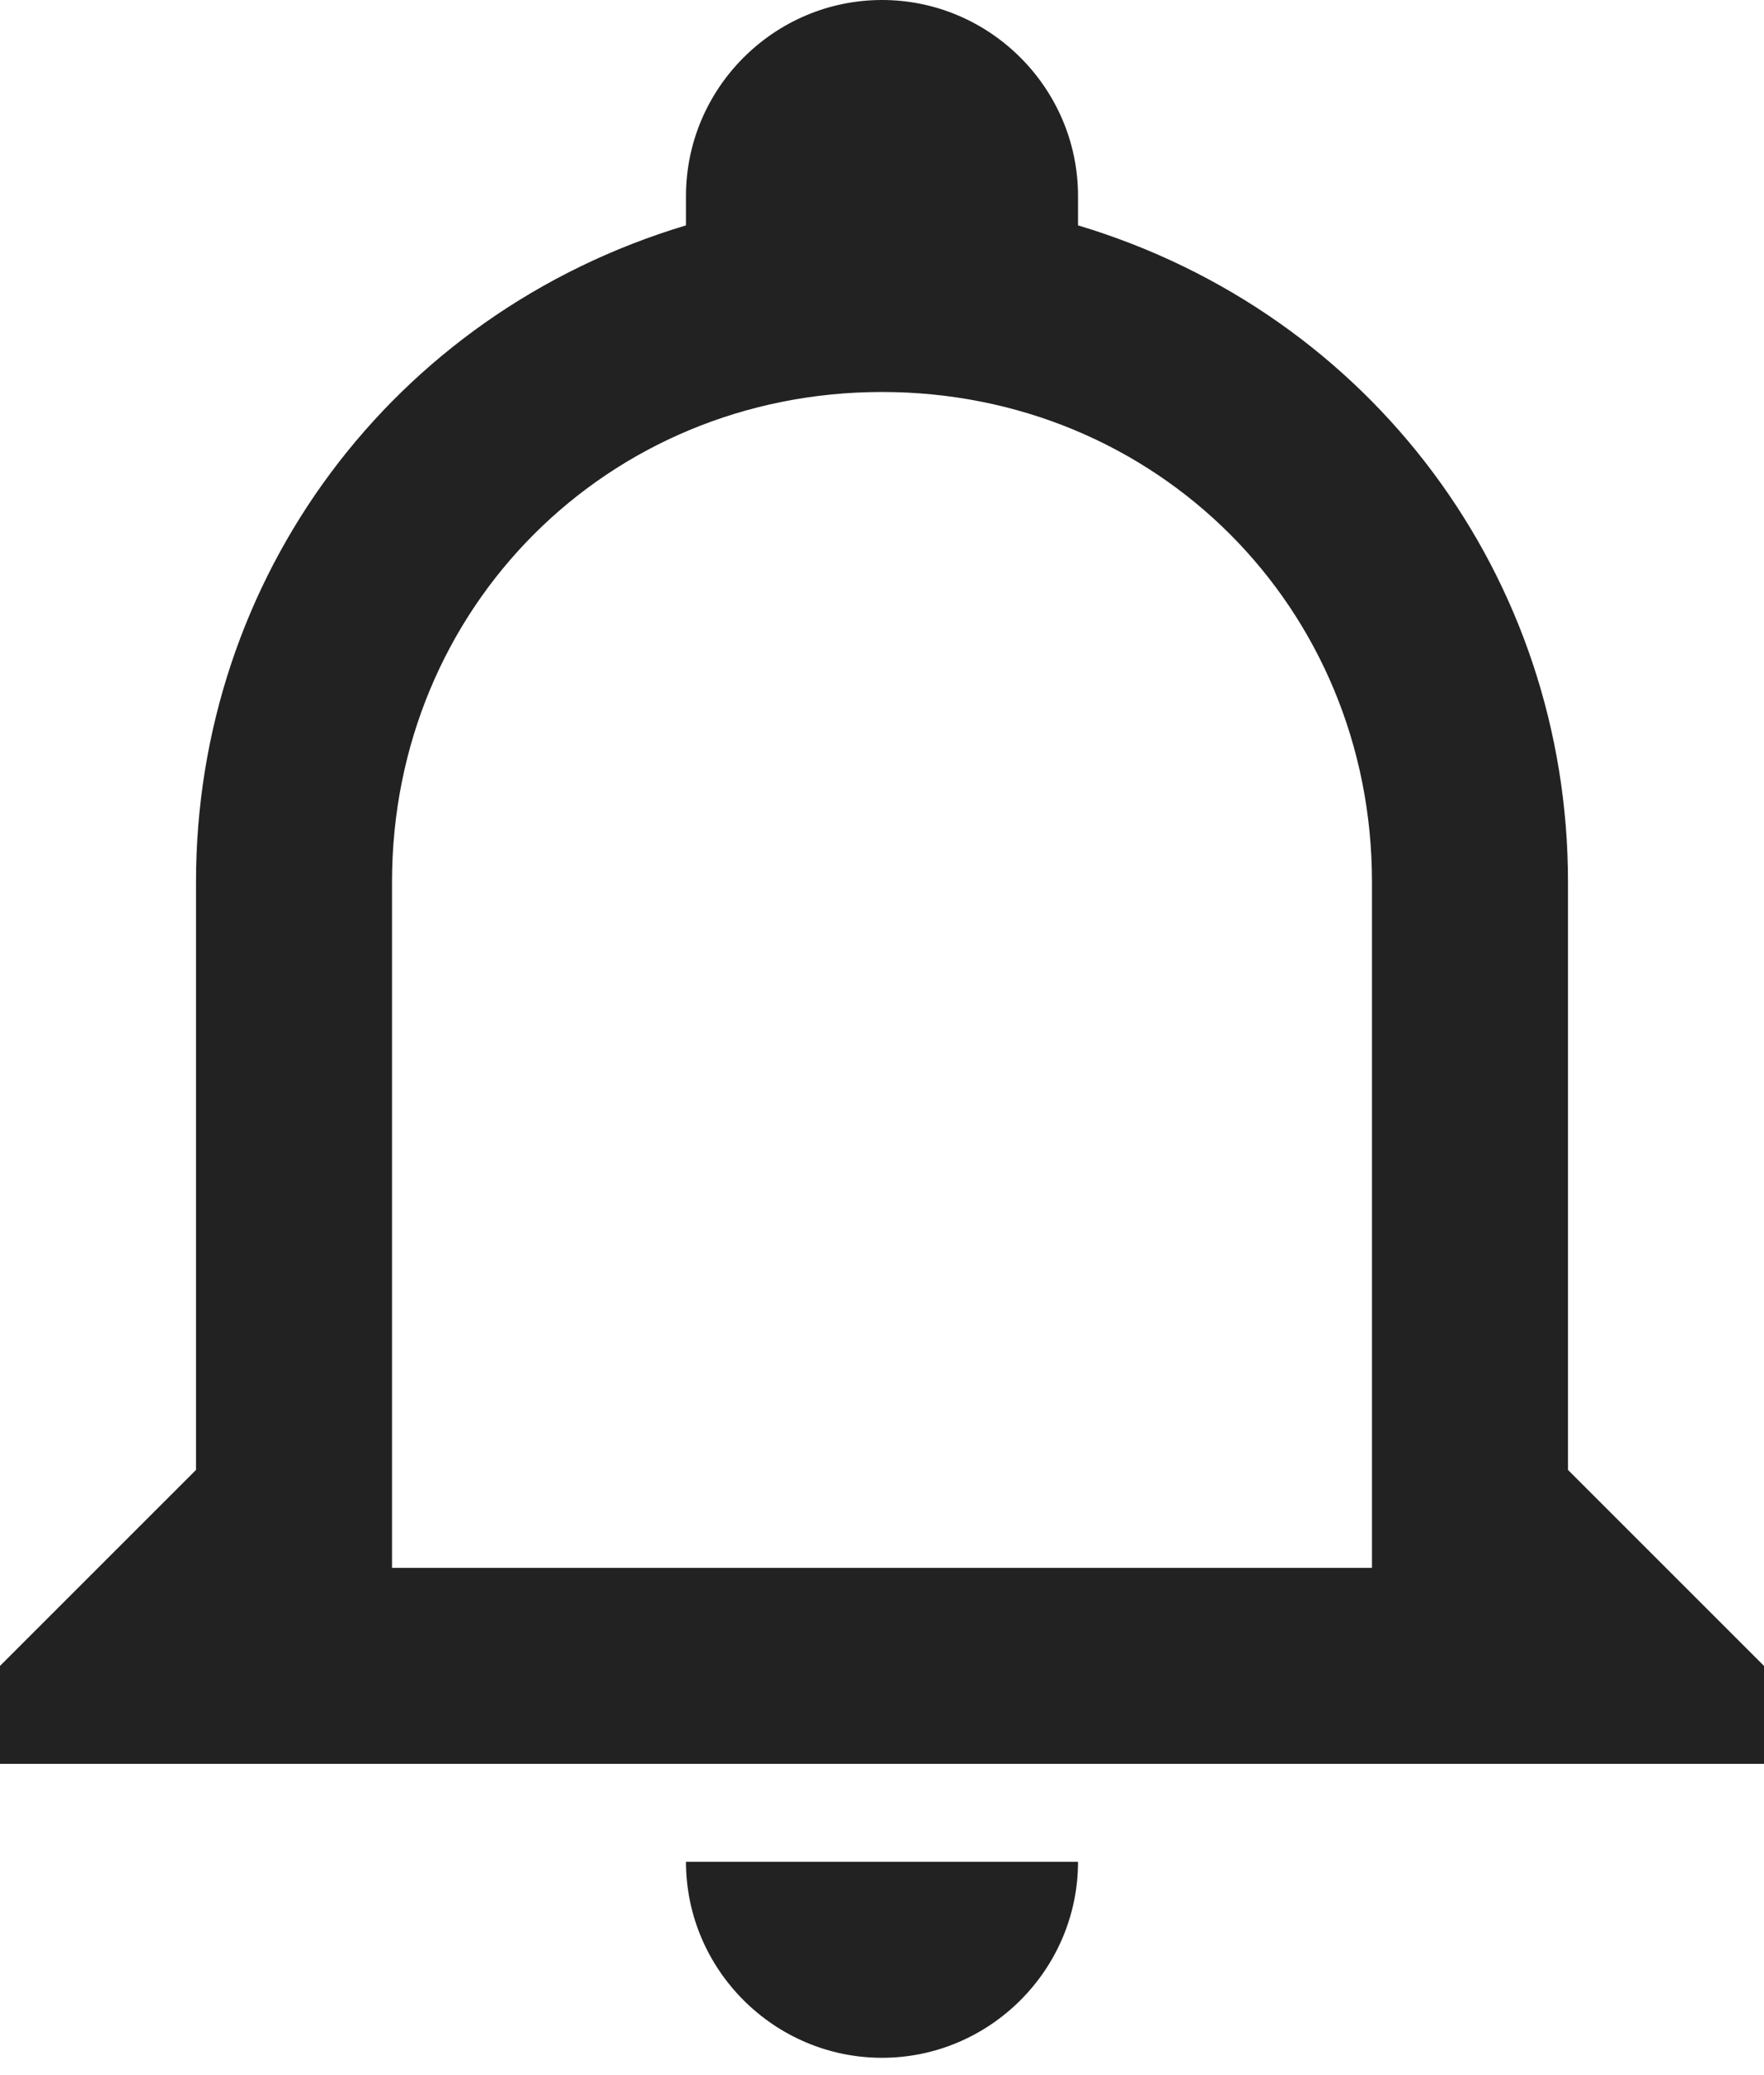 <svg width="17" height="20" viewBox="0 0 17 20" fill="none" xmlns="http://www.w3.org/2000/svg">
<path d="M6.611 17.944H10.389C10.389 18.983 9.539 19.833 8.5 19.833C7.461 19.833 6.611 18.983 6.611 17.944ZM17 16.056V17H0V16.056L1.889 14.167V8.5C1.889 5.572 3.778 3.022 6.611 2.172V1.889C6.611 0.85 7.461 0 8.5 0C9.539 0 10.389 0.85 10.389 1.889V2.172C13.222 3.022 15.111 5.572 15.111 8.5V14.167L17 16.056ZM13.222 8.5C13.222 5.856 11.144 3.778 8.5 3.778C5.856 3.778 3.778 5.856 3.778 8.5V15.111H13.222V8.5Z" fill="#222222"/>
</svg>
